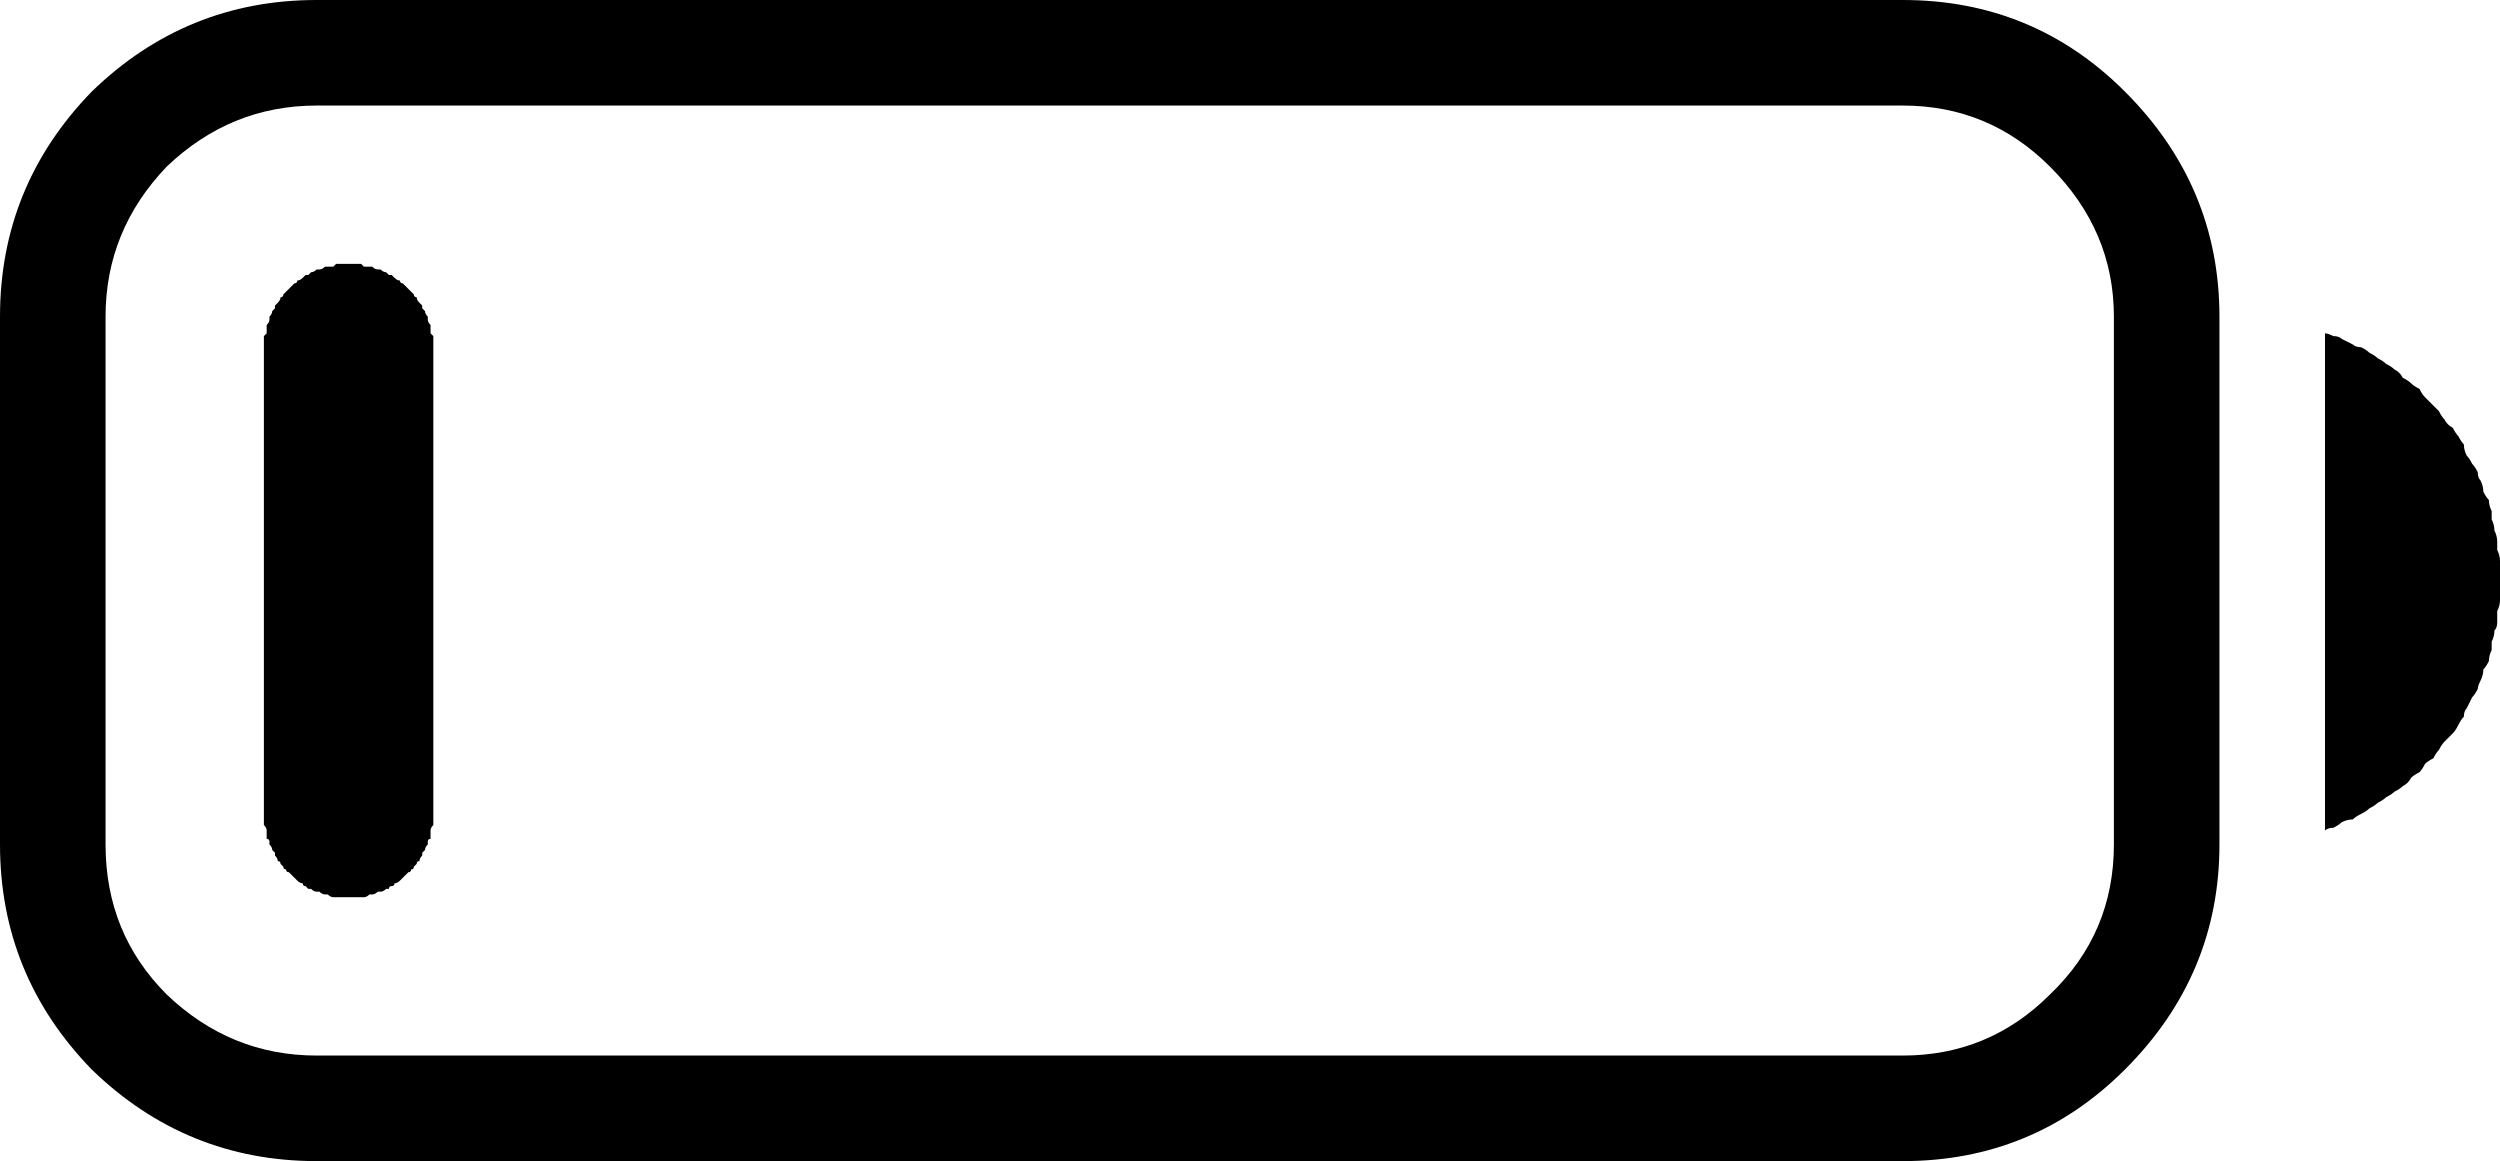 <?xml version="1.0" encoding="utf-8" ?>
<svg baseProfile="full" height="100%" version="1.1" viewBox="50 0 900 418" width="100%" xmlns="http://www.w3.org/2000/svg" xmlns:ev="http://www.w3.org/2001/xml-events" xmlns:xlink="http://www.w3.org/1999/xlink"><defs /><path d="M50 114V304Q50 351 83 385Q117 418 164 418H735Q782 418 815 385Q849 351 849 304V114Q849 67 815 33Q782 0 735 0H164Q117 0 83 33Q50 67 50 114ZM88 114Q88 83 110 60Q133 38 164 38H735Q766 38 788 60Q811 83 811 114V304Q811 336 788 358Q766 380 735 380H164Q133 380 110 358Q88 336 88 304ZM887 299Q888 298 890 298Q892 297 893 296Q895 295 897 295Q898 294 900 293Q902 292 903 291Q905 290 906 289Q908 288 909 287Q911 286 912 285Q914 284 915 283Q917 282 918 280Q919 279 921 278Q922 277 923 275Q924 274 926 273Q927 271 928 270Q929 268 930 267Q931 266 933 264Q934 263 935 261Q936 259 937 258Q937 256 938 255Q939 253 940 251Q941 250 942 248Q942 247 943 245Q944 243 944 241Q945 240 946 238Q946 236 947 234Q947 233 947 231Q948 229 948 227Q949 226 949 224Q949 222 949 220Q950 218 950 216Q950 215 950 213Q950 211 950 209Q950 207 950 205Q950 204 950 202Q950 200 949 198Q949 196 949 195Q949 193 948 191Q948 189 947 187Q947 186 947 184Q946 182 946 180Q945 179 944 177Q944 175 943 173Q942 172 942 170Q941 168 940 167Q939 165 938 164Q937 162 937 160Q936 159 935 157Q934 156 933 154Q931 153 930 151Q929 150 928 148Q927 147 926 146Q924 144 923 143Q922 142 921 140Q919 139 918 138Q917 137 915 136Q914 134 912 133Q911 132 909 131Q908 130 906 129Q905 128 903 127Q902 126 900 125Q898 125 897 124Q895 123 893 122Q892 121 890 121Q888 120 887 120ZM145 125V293Q145 294 145 294Q145 295 145 296Q145 297 145 297Q146 298 146 299Q146 299 146 300Q146 301 146 302Q147 302 147 303Q147 304 147 304Q148 305 148 306Q148 306 149 307Q149 308 149 308Q150 309 150 310Q151 310 151 311Q152 312 152 312Q152 313 153 313Q153 314 154 314Q155 315 155 315Q156 316 156 316Q157 317 157 317Q158 318 159 318Q159 319 160 319Q160 319 161 320Q162 320 162 320Q163 321 164 321Q165 321 165 321Q166 322 167 322Q167 322 168 322Q169 323 170 323Q170 323 171 323Q172 323 173 323Q173 323 174 323Q175 323 175 323Q176 323 177 323Q178 323 178 323Q179 323 180 323Q181 323 181 323Q182 323 183 322Q184 322 184 322Q185 322 186 321Q186 321 187 321Q188 321 189 320Q189 320 190 320Q190 319 191 319Q192 319 192 318Q193 318 194 317Q194 317 195 316Q195 316 196 315Q196 315 197 314Q198 314 198 313Q199 313 199 312Q199 312 200 311Q200 310 201 310Q201 309 202 308Q202 308 202 307Q203 306 203 306Q203 305 204 304Q204 304 204 303Q204 302 205 302Q205 301 205 300Q205 299 205 299Q205 298 206 297Q206 297 206 296Q206 295 206 294Q206 294 206 293V125Q206 125 206 124Q206 123 206 123Q206 122 206 121Q205 120 205 120Q205 119 205 118Q205 117 205 117Q204 116 204 115Q204 115 204 114Q203 113 203 112Q203 112 202 111Q202 110 202 110Q201 109 201 109Q200 108 200 107Q199 107 199 106Q199 106 198 105Q198 105 197 104Q196 103 196 103Q195 102 195 102Q194 102 194 101Q193 101 192 100Q192 100 191 99Q190 99 190 99Q189 98 189 98Q188 98 187 97Q186 97 186 97Q185 97 184 96Q184 96 183 96Q182 96 181 96Q181 96 180 95Q179 95 178 95Q178 95 177 95Q176 95 175 95Q175 95 174 95Q173 95 173 95Q172 95 171 95Q170 96 170 96Q169 96 168 96Q167 96 167 96Q166 97 165 97Q165 97 164 97Q163 98 162 98Q162 98 161 99Q160 99 160 99Q159 100 159 100Q158 101 157 101Q157 102 156 102Q156 102 155 103Q155 103 154 104Q153 105 153 105Q152 106 152 106Q152 107 151 107Q151 108 150 109Q150 109 149 110Q149 110 149 111Q148 112 148 112Q148 113 147 114Q147 115 147 115Q147 116 146 117Q146 117 146 118Q146 119 146 120Q146 120 145 121Q145 122 145 123Q145 123 145 124Q145 125 145 125Z" /></svg>
